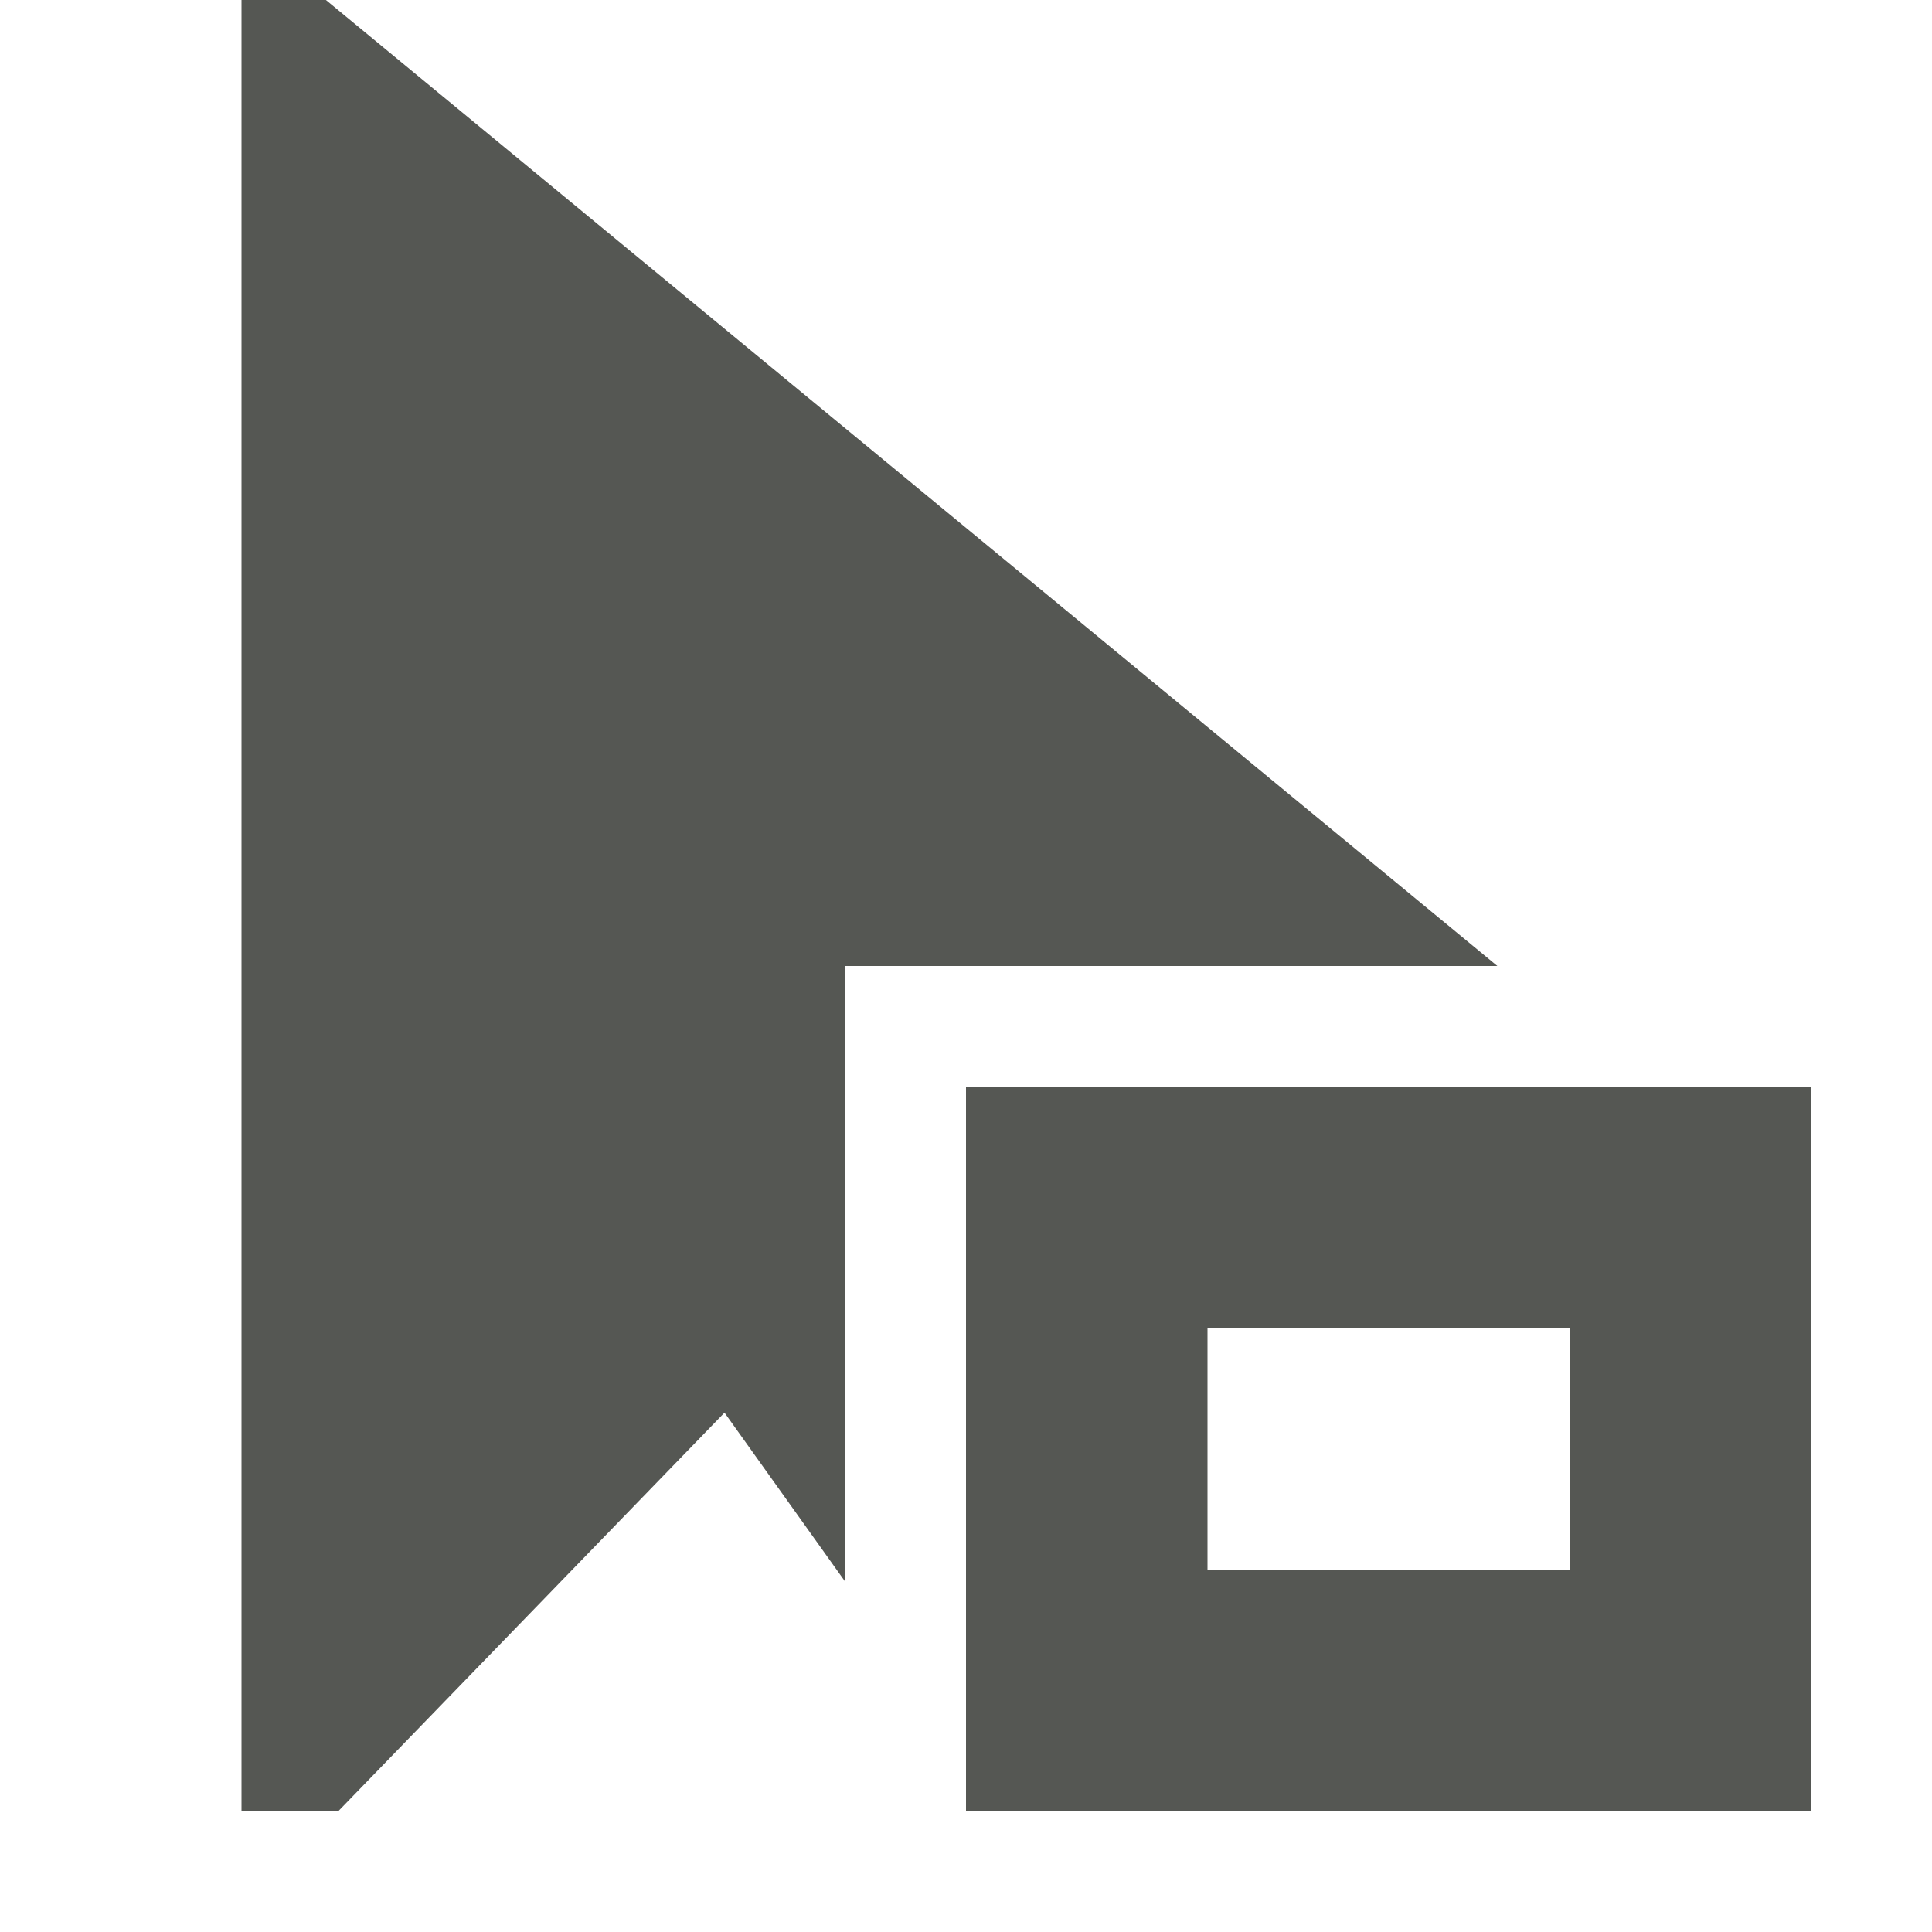 <?xml version="1.0" encoding="UTF-8"?>
<svg xmlns="http://www.w3.org/2000/svg" xmlns:xlink="http://www.w3.org/1999/xlink" width="32px" height="32px" viewBox="0 0 32 32" version="1.1">
<g id="surface1">
<path style=" stroke:none;fill-rule:nonzero;fill:rgb(33.333%,34.118%,32.549%);fill-opacity:1;" d="M 4 0 L 4 30 L 5.602 30 L 12 23.398 L 14 26.199 L 14 16 L 24.801 16 L 5.398 0 Z M 16 18 L 16 30 L 30 30 L 30 18 Z M 20 22 L 26 22 L 26 26 L 20 26 Z M 20 22 "/>
</g>
</svg>
